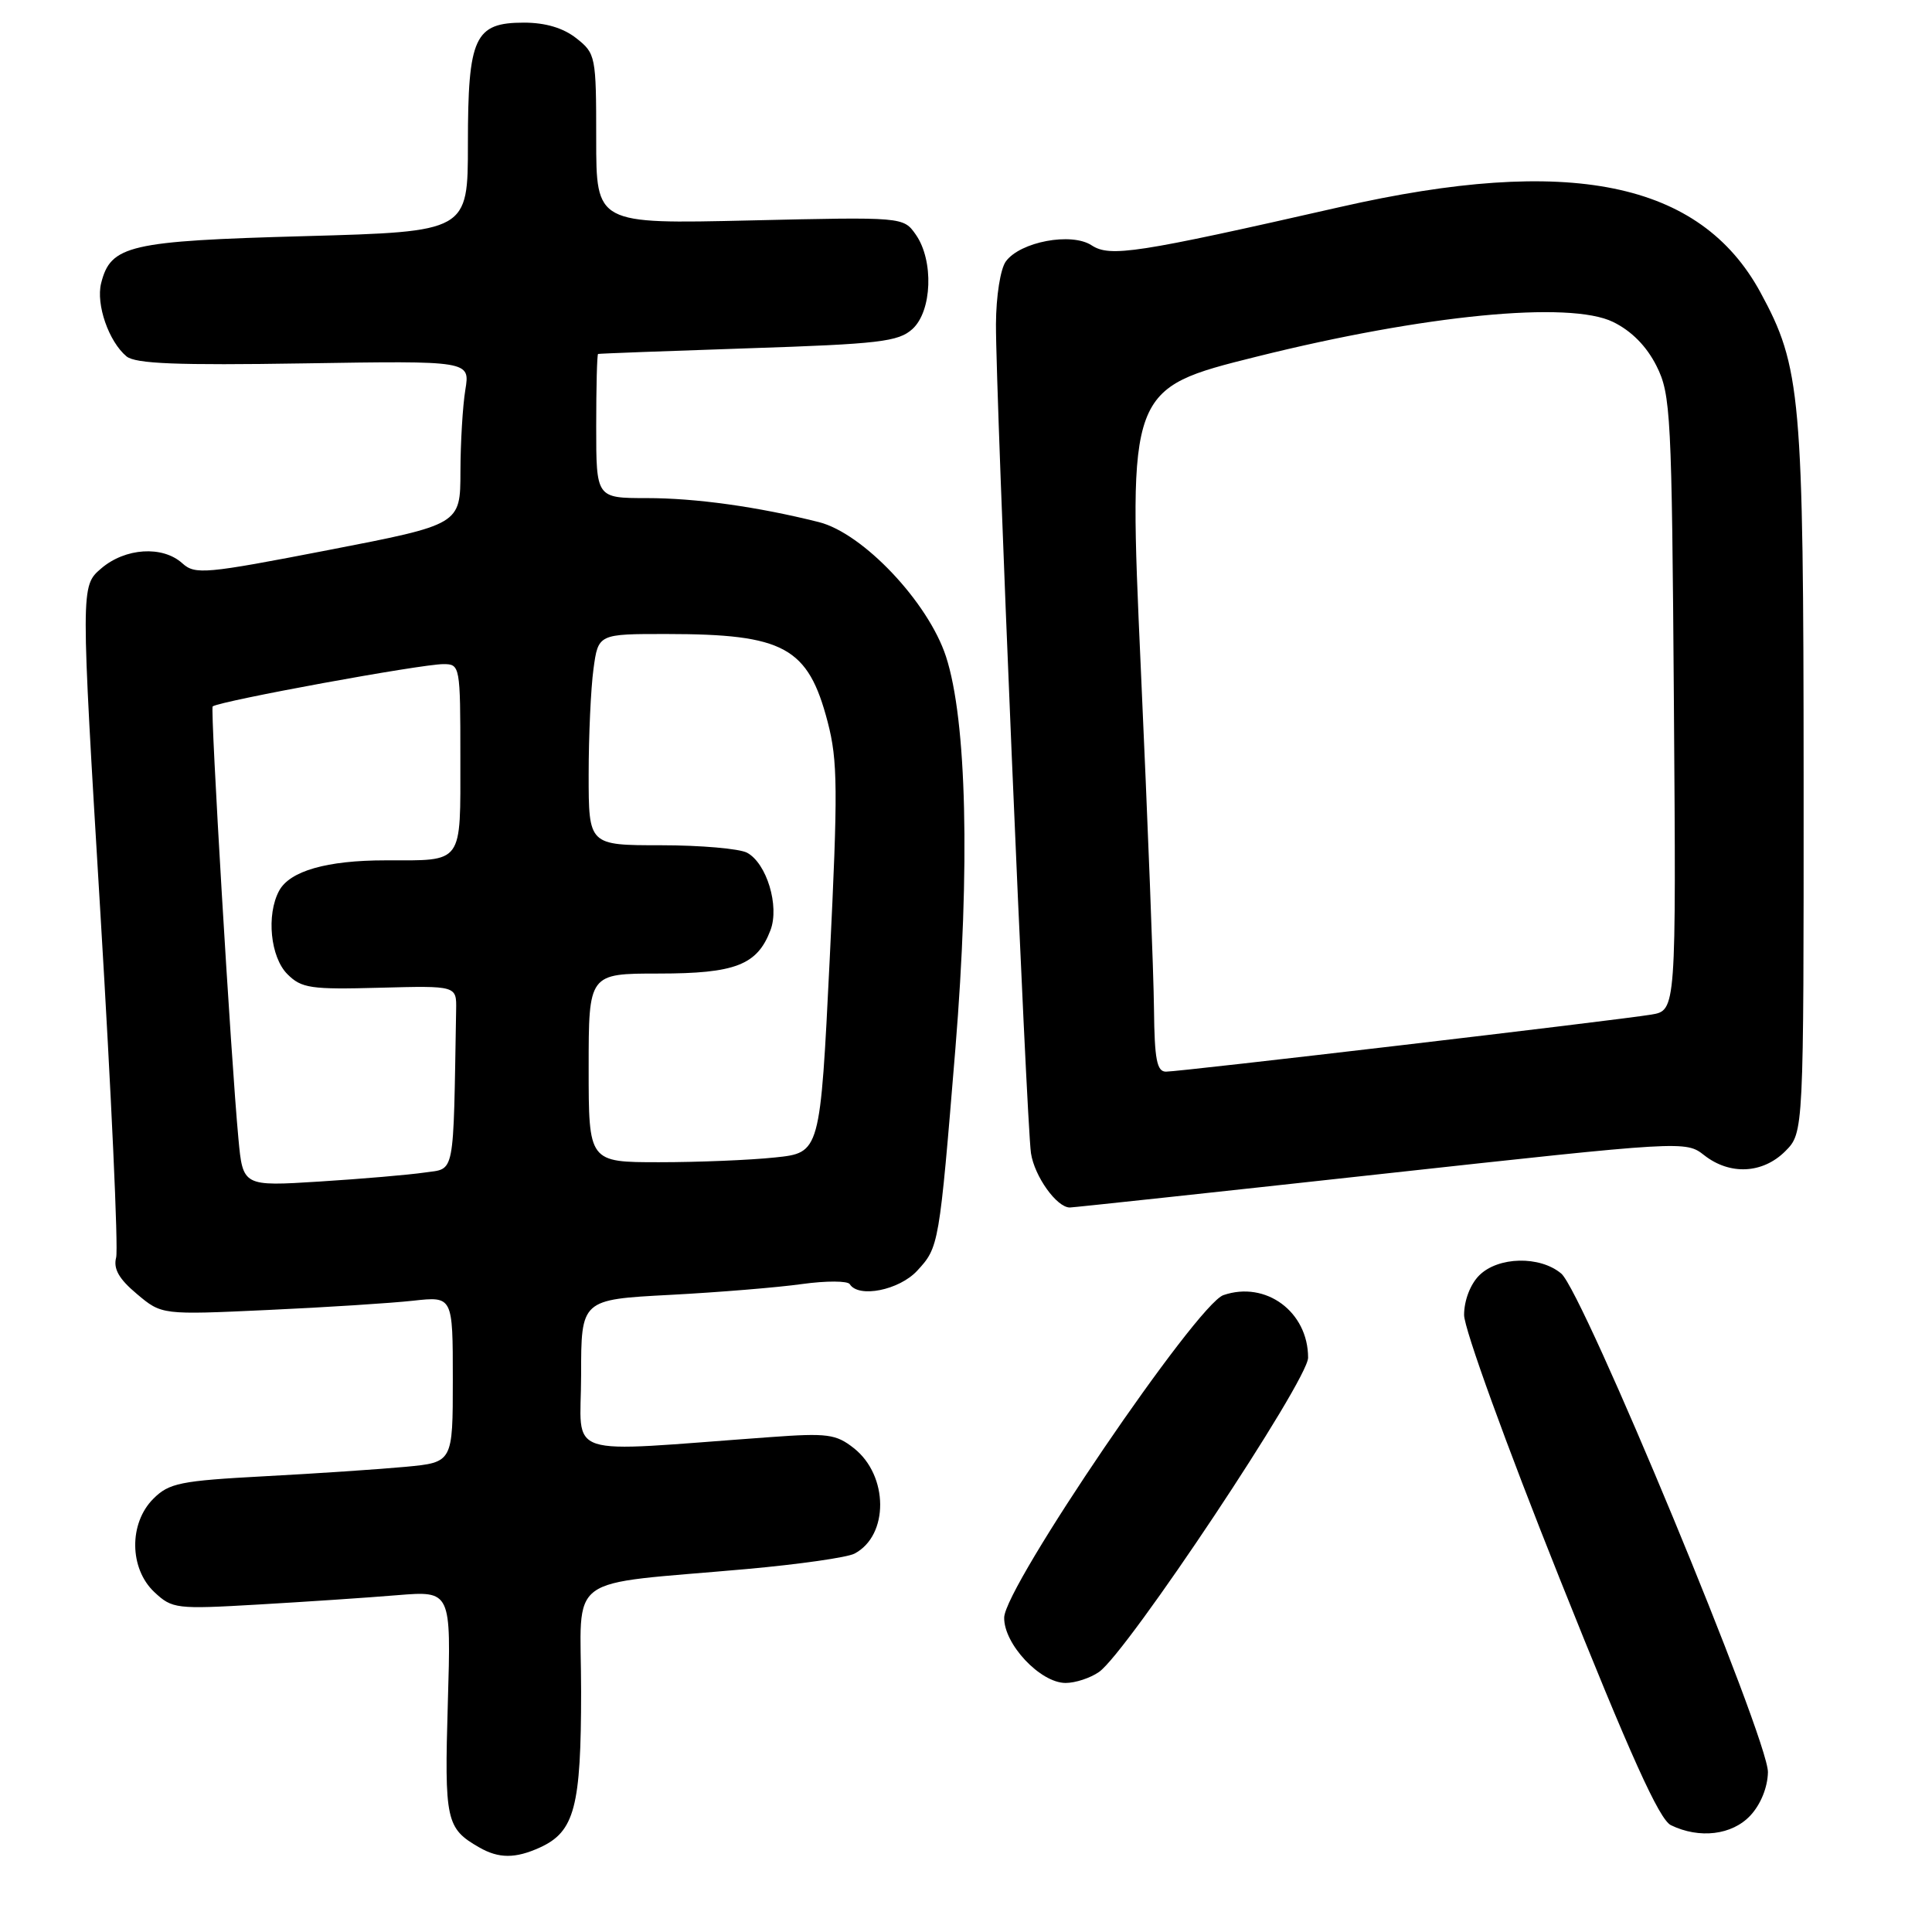 <?xml version="1.0" encoding="UTF-8" standalone="no"?>
<!DOCTYPE svg PUBLIC "-//W3C//DTD SVG 1.1//EN" "http://www.w3.org/Graphics/SVG/1.1/DTD/svg11.dtd" >
<svg xmlns="http://www.w3.org/2000/svg" xmlns:xlink="http://www.w3.org/1999/xlink" version="1.1" viewBox="0 0 256 256">
 <g >
 <path fill="currentColor"
d=" M 71.53 244.81 C 76.14 242.71 77.00 239.44 77.00 224.14 C 77.00 208.19 74.39 210.11 99.00 207.90 C 105.88 207.28 112.28 206.37 113.23 205.86 C 117.80 203.45 117.75 195.52 113.14 191.89 C 110.77 190.02 109.63 189.87 102.00 190.43 C 74.03 192.45 77.00 193.43 77.00 182.22 C 77.00 172.20 77.00 172.20 88.75 171.58 C 95.21 171.24 103.11 170.59 106.29 170.14 C 109.48 169.70 112.32 169.71 112.60 170.16 C 113.76 172.03 119.14 170.96 121.53 168.38 C 124.42 165.25 124.45 165.07 126.59 139.00 C 128.56 114.87 128.10 95.44 125.35 87.00 C 123.00 79.80 114.35 70.65 108.50 69.18 C 100.37 67.14 92.20 66.00 85.69 66.00 C 79.00 66.00 79.00 66.00 79.00 56.50 C 79.00 51.27 79.11 46.96 79.25 46.90 C 79.39 46.85 88.34 46.51 99.15 46.15 C 116.51 45.58 119.04 45.28 120.90 43.60 C 123.51 41.23 123.75 34.52 121.35 31.09 C 119.70 28.74 119.70 28.74 99.35 29.21 C 79.00 29.68 79.00 29.68 79.00 18.41 C 79.00 7.43 78.93 7.09 76.37 5.07 C 74.63 3.70 72.27 3.00 69.42 3.00 C 62.88 3.00 62.00 4.91 62.00 19.07 C 62.00 30.69 62.00 30.69 40.41 31.29 C 17.07 31.93 14.67 32.49 13.40 37.53 C 12.70 40.34 14.41 45.26 16.76 47.22 C 17.95 48.20 23.45 48.42 40.30 48.15 C 62.29 47.80 62.29 47.80 61.66 51.65 C 61.31 53.77 61.02 58.65 61.01 62.50 C 61.00 69.50 61.00 69.50 43.49 72.89 C 27.18 76.05 25.85 76.17 24.16 74.64 C 21.54 72.27 16.59 72.59 13.40 75.33 C 10.69 77.66 10.69 77.66 13.31 121.11 C 14.75 145.00 15.69 165.48 15.39 166.62 C 15.00 168.12 15.75 169.46 18.14 171.46 C 21.43 174.23 21.43 174.23 35.47 173.58 C 43.18 173.23 51.86 172.67 54.75 172.35 C 60.00 171.77 60.00 171.77 60.00 182.77 C 60.00 193.77 60.00 193.77 53.75 194.36 C 50.31 194.68 41.90 195.25 35.07 195.61 C 23.88 196.21 22.40 196.51 20.32 198.59 C 17.06 201.84 17.13 207.84 20.45 210.96 C 22.82 213.18 23.34 213.24 34.20 212.61 C 40.42 212.25 48.71 211.70 52.64 211.37 C 59.78 210.79 59.78 210.79 59.34 225.64 C 58.88 241.24 59.10 242.27 63.50 244.79 C 66.09 246.28 68.29 246.28 71.53 244.81 Z  M 231.92 240.58 C 233.29 239.12 234.22 236.85 234.26 234.83 C 234.35 230.49 209.77 171.18 206.87 168.75 C 204.03 166.37 198.50 166.50 196.00 169.00 C 194.82 170.18 194.00 172.33 194.00 174.24 C 194.00 176.06 199.56 191.40 206.66 209.16 C 216.04 232.64 219.86 241.10 221.41 241.85 C 225.19 243.68 229.50 243.16 231.92 240.58 Z  M 145.63 221.54 C 149.38 218.92 173.33 182.91 173.33 179.90 C 173.33 173.82 167.73 169.68 162.11 171.61 C 158.58 172.82 133.14 210.22 133.06 214.33 C 132.99 217.83 137.84 223.00 141.20 223.00 C 142.50 223.00 144.49 222.34 145.63 221.54 Z  M 182.94 155.57 C 223.09 151.17 223.37 151.15 225.81 153.07 C 229.21 155.74 233.56 155.53 236.55 152.55 C 239.00 150.09 239.00 150.09 238.99 103.30 C 238.97 52.31 238.64 48.63 233.26 38.73 C 225.26 24.04 207.94 20.52 177.57 27.43 C 150.57 33.57 147.09 34.10 144.65 32.51 C 141.98 30.75 135.18 32.03 133.28 34.64 C 132.56 35.62 131.99 39.24 131.97 42.94 C 131.93 52.23 136.01 148.82 136.61 152.81 C 137.08 155.88 140.02 160.00 141.76 160.00 C 142.18 160.00 160.71 158.01 182.94 155.57 Z  M 31.59 150.85 C 30.61 140.44 27.84 93.82 28.18 93.60 C 29.37 92.84 55.79 88.00 58.75 88.00 C 60.96 88.00 61.00 88.21 61.00 100.39 C 61.00 114.67 61.49 114.00 51.07 114.00 C 43.30 114.00 38.39 115.41 36.98 118.04 C 35.27 121.23 35.83 126.83 38.08 129.08 C 39.95 130.95 41.16 131.13 50.33 130.88 C 60.50 130.61 60.50 130.61 60.44 133.80 C 60.05 156.27 60.35 154.77 56.25 155.37 C 54.19 155.67 47.93 156.21 42.34 156.56 C 32.18 157.20 32.18 157.20 31.59 150.85 Z  M 78.00 141.50 C 78.00 129.00 78.00 129.00 87.28 129.00 C 97.43 129.00 100.34 127.87 102.09 123.26 C 103.31 120.06 101.59 114.39 98.99 112.99 C 97.97 112.45 92.83 112.00 87.57 112.00 C 78.00 112.00 78.00 112.00 78.00 102.64 C 78.00 97.49 78.29 91.19 78.64 88.64 C 79.27 84.00 79.27 84.00 88.39 84.01 C 103.91 84.02 107.08 85.75 109.67 95.66 C 111.01 100.79 111.04 104.62 109.94 127.12 C 108.68 152.75 108.68 152.75 102.69 153.37 C 99.40 153.72 92.50 154.00 87.35 154.00 C 78.00 154.00 78.00 154.00 78.00 141.50 Z  M 152.91 133.75 C 152.87 129.21 152.08 108.85 151.16 88.50 C 149.50 51.50 149.50 51.50 166.50 47.26 C 188.71 41.72 207.97 39.84 213.74 42.66 C 216.20 43.86 218.19 45.89 219.50 48.50 C 221.39 52.27 221.52 54.84 221.80 93.20 C 222.10 133.89 222.10 133.89 218.80 134.44 C 214.30 135.19 156.38 142.00 154.50 142.00 C 153.29 142.00 152.98 140.39 152.91 133.75 Z "/>
</g>
</svg>